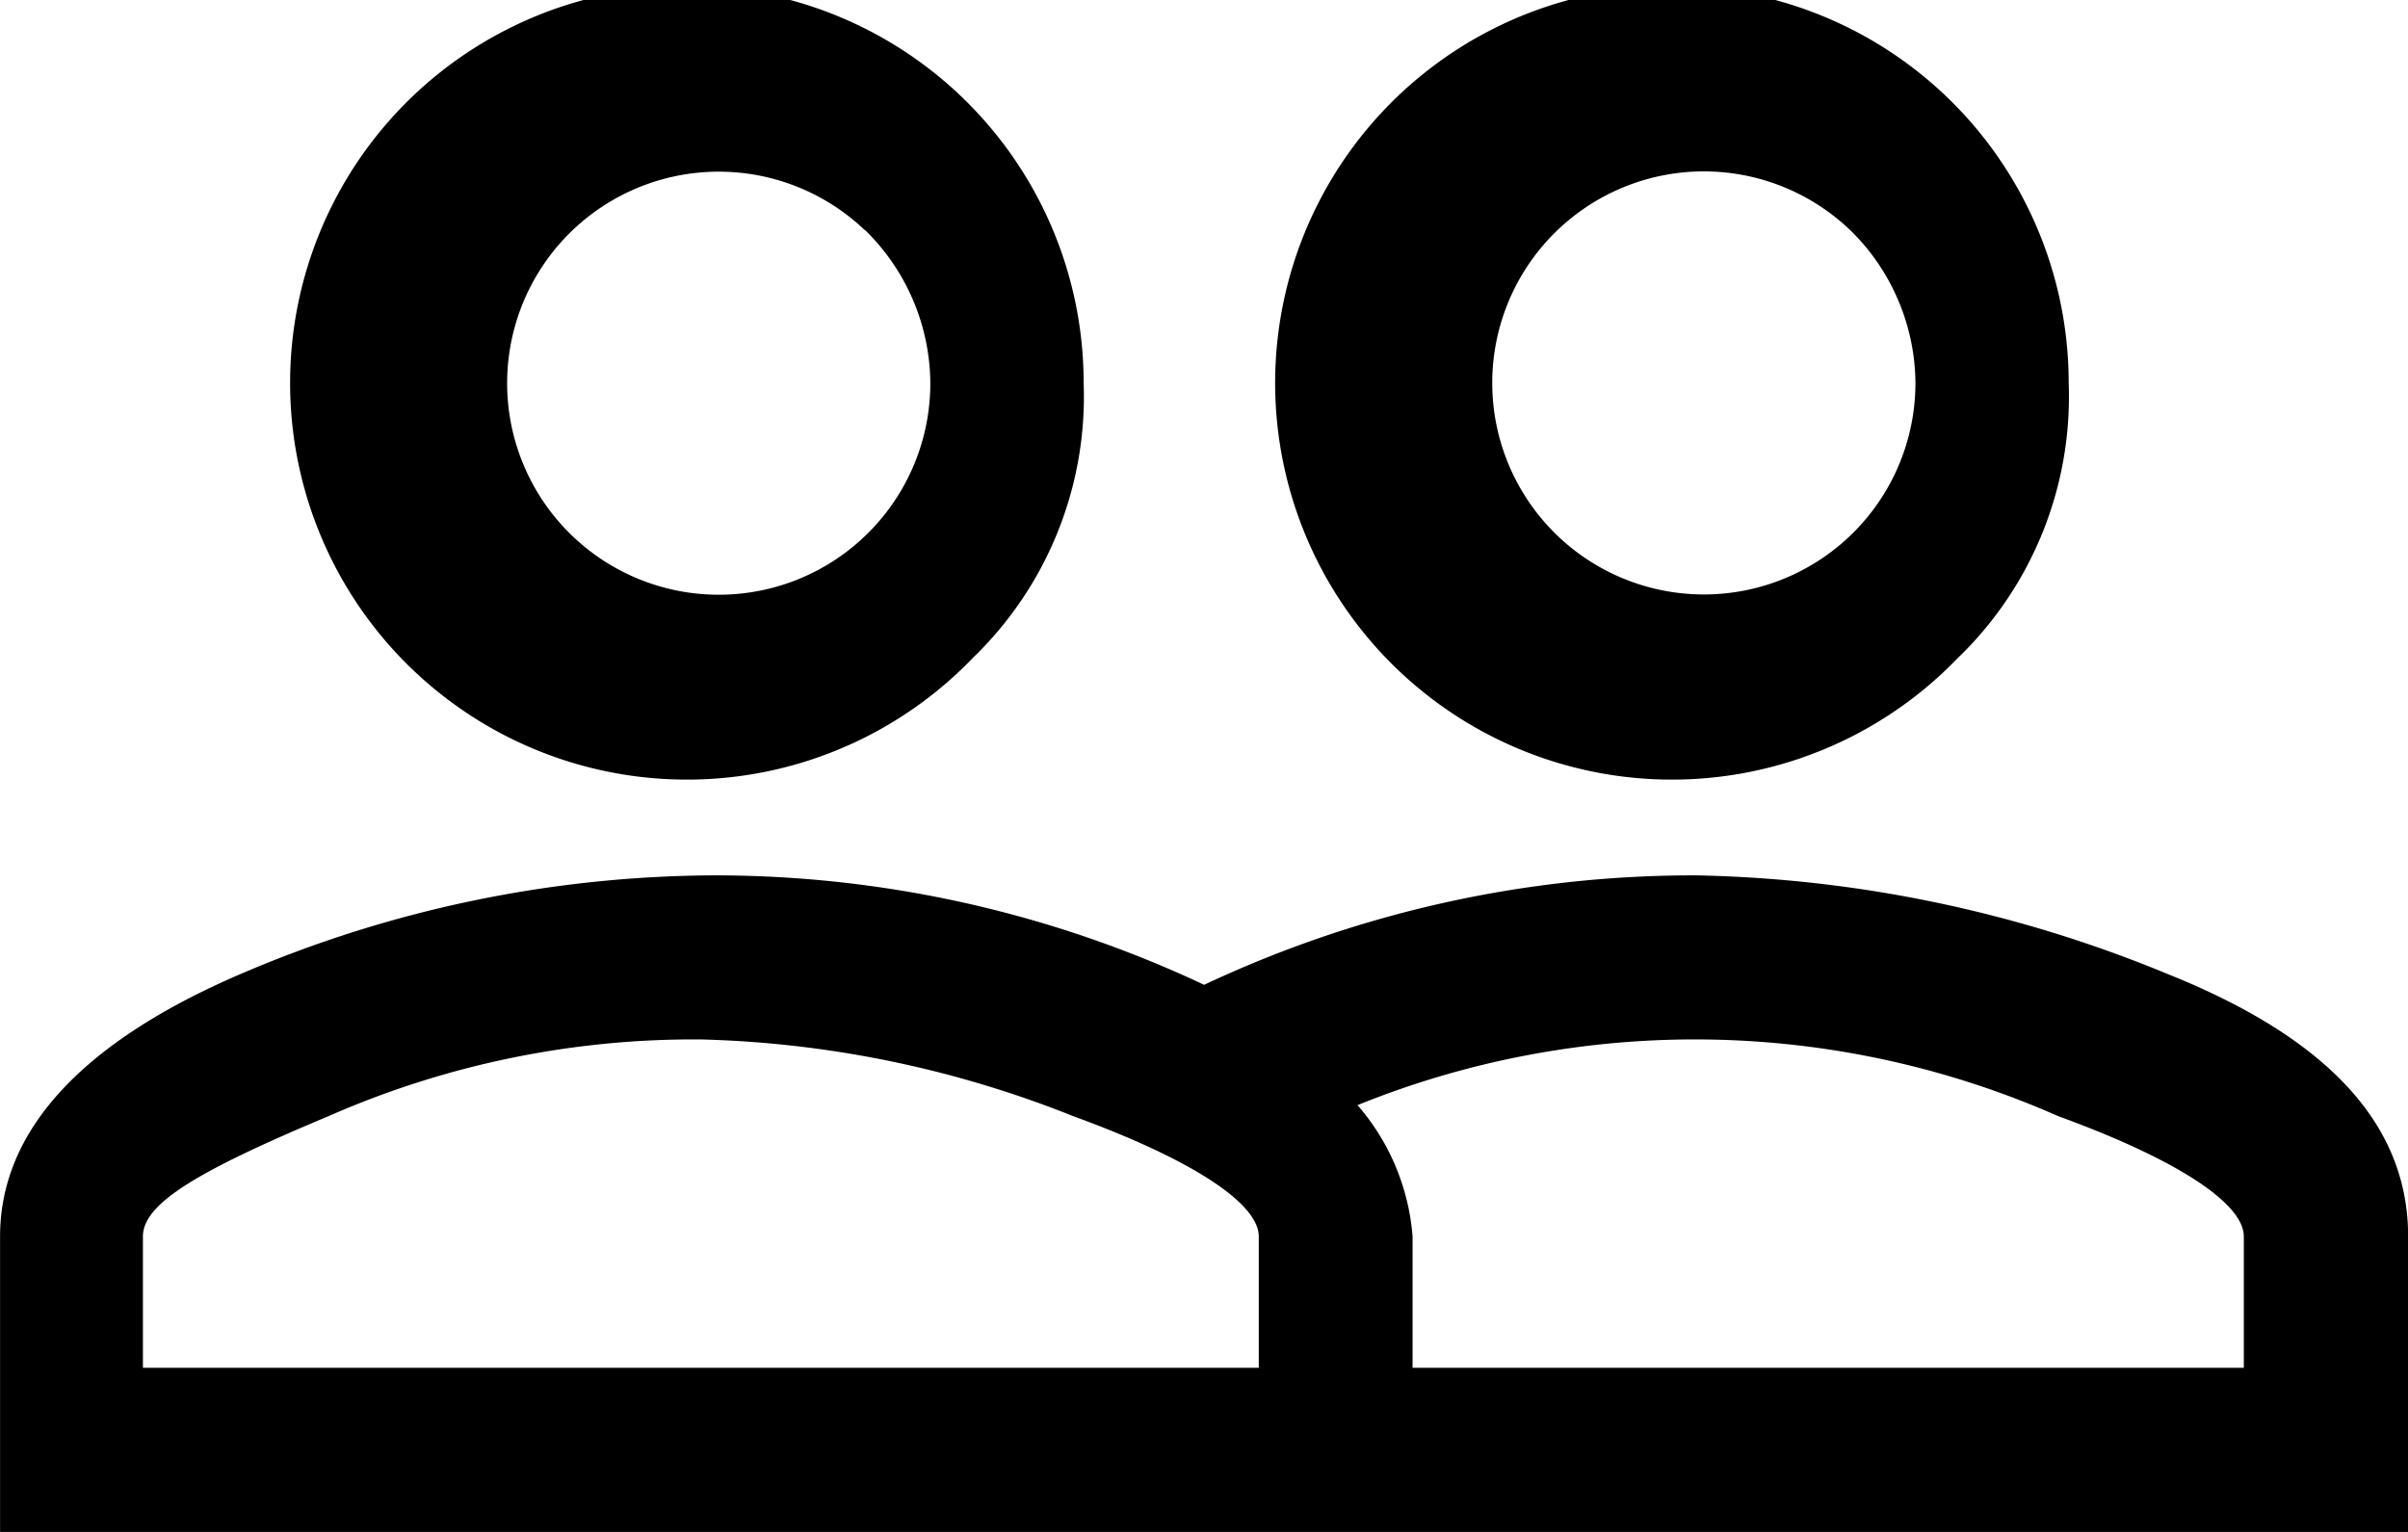 <svg xmlns="http://www.w3.org/2000/svg" width="34.994" height="22.269" viewBox="0 0 34.994 22.269">
  <path id="path" d="M432.255,991.125a18.839,18.839,0,0,1,6.84,1.432c2.386.954,3.5,2.227,3.5,3.818v4.295H407.6v-4.295c0-1.591,1.272-2.863,3.5-3.818a17.592,17.592,0,0,1,6.84-1.432,16.683,16.683,0,0,1,7.158,1.591A16.682,16.682,0,0,1,432.255,991.125Zm-6.363,7.158v-1.909c0-.477-.954-1.114-2.7-1.75a15.631,15.631,0,0,0-5.408-1.114,13.186,13.186,0,0,0-5.408,1.114c-1.909.8-2.7,1.272-2.7,1.75v1.909Zm-4.136-10.339a5.766,5.766,0,1,1,1.591-3.977A5.277,5.277,0,0,1,421.757,987.944Zm-1.591-6.2a3.075,3.075,0,1,0,.954,2.227A3.14,3.14,0,0,0,420.166,981.74Zm15.906,6.2a5.766,5.766,0,1,1,1.591-3.977A5.276,5.276,0,0,1,436.073,987.944Zm4.136,10.339v-1.909c0-.477-.954-1.114-2.7-1.75a13.058,13.058,0,0,0-10.18-.159,3.3,3.3,0,0,1,.8,1.909v1.909Zm-5.726-16.543a3.075,3.075,0,1,0,.954,2.227A3.14,3.14,0,0,0,434.482,981.74Z" transform="translate(-407.599 -978.4)"/>
</svg>

